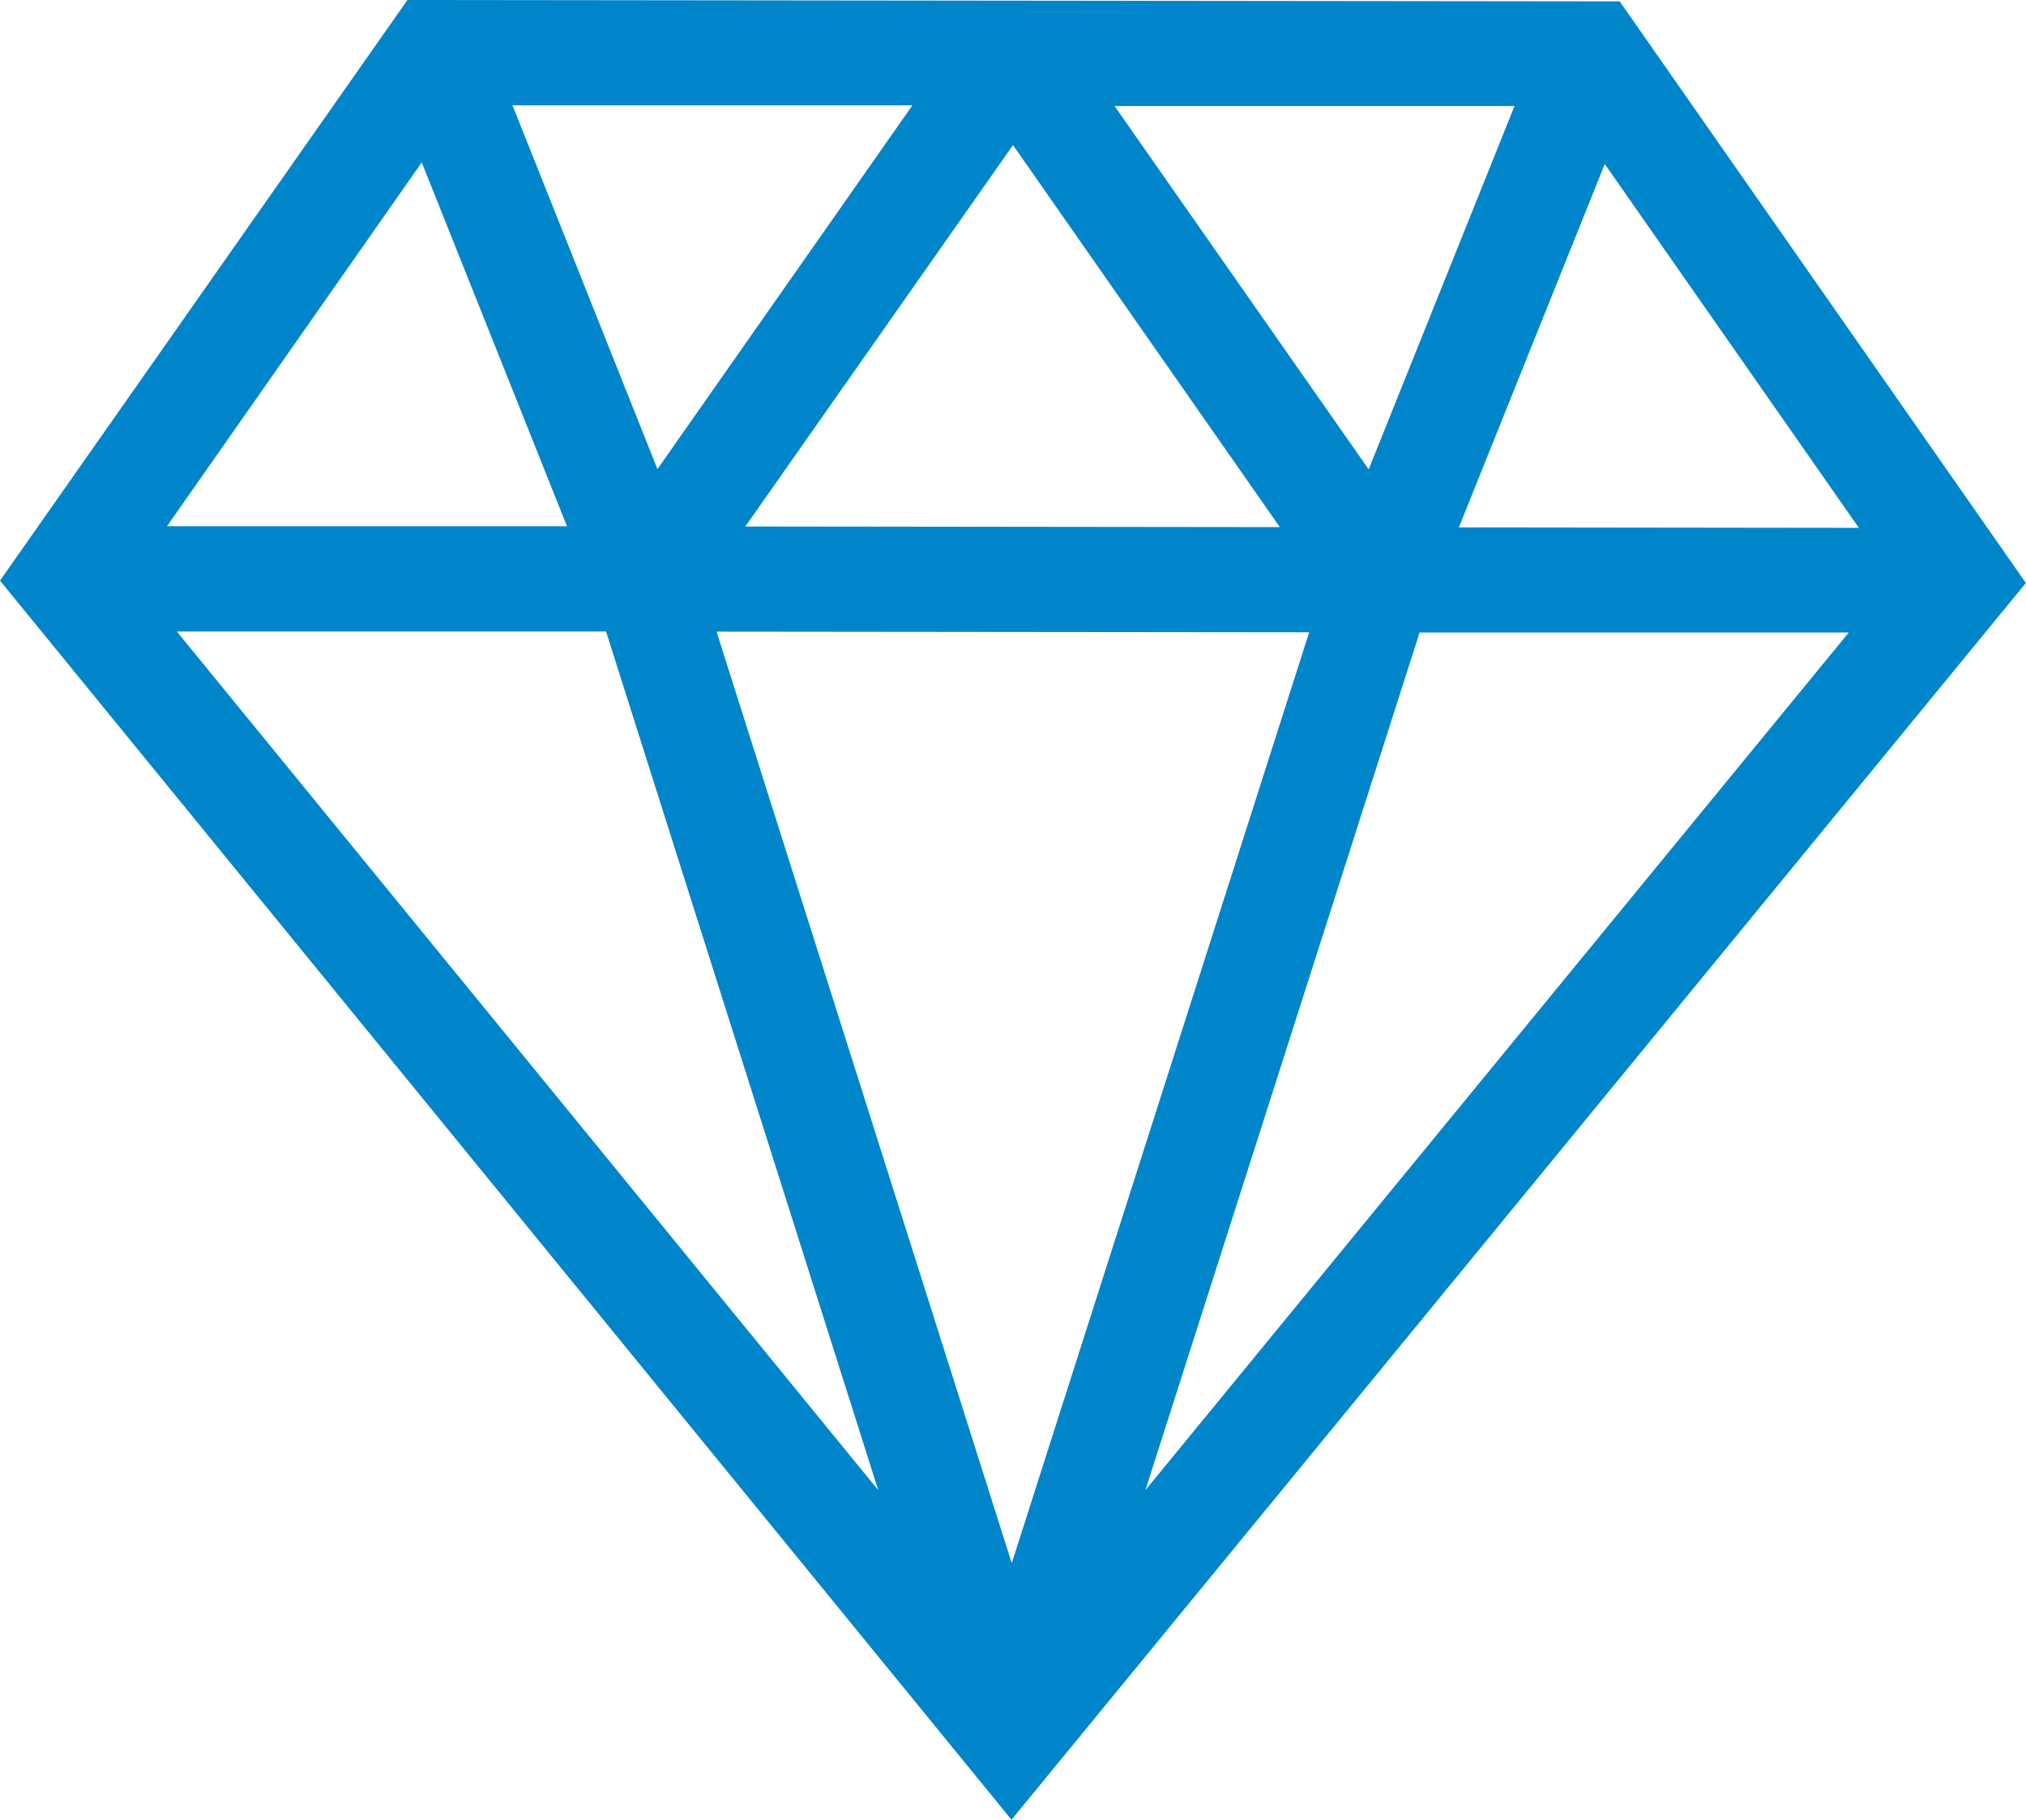 <svg xmlns="http://www.w3.org/2000/svg" width="16.28" height="14.624" viewBox="0 0 16.28 14.624">
  <g id="premium-2" transform="translate(0)">
    <path id="Path_9" data-name="Path 9" d="M107.226.011,97.485,0,94.211,4.666l8.128,9.958,8.151-9.939Zm-2.495,5.07-2.39,7.481L99.969,5.076ZM100.2,4.231l2.151-3.065,2.144,3.07ZM103.167.852l3.214,0-1.172,2.92ZM99.494,3.77,98.329.846l3.214,0Zm-.727.459-3.214,0L97.6,1.305Zm.314.846,2.187,6.9-5.636-6.9Zm6.537.008,3.449,0-5.652,6.892Zm.316-.845,1.172-2.92,2.042,2.924Zm0,0" transform="translate(-94.211)" fill="#0085ca"/>
  </g>
</svg>
